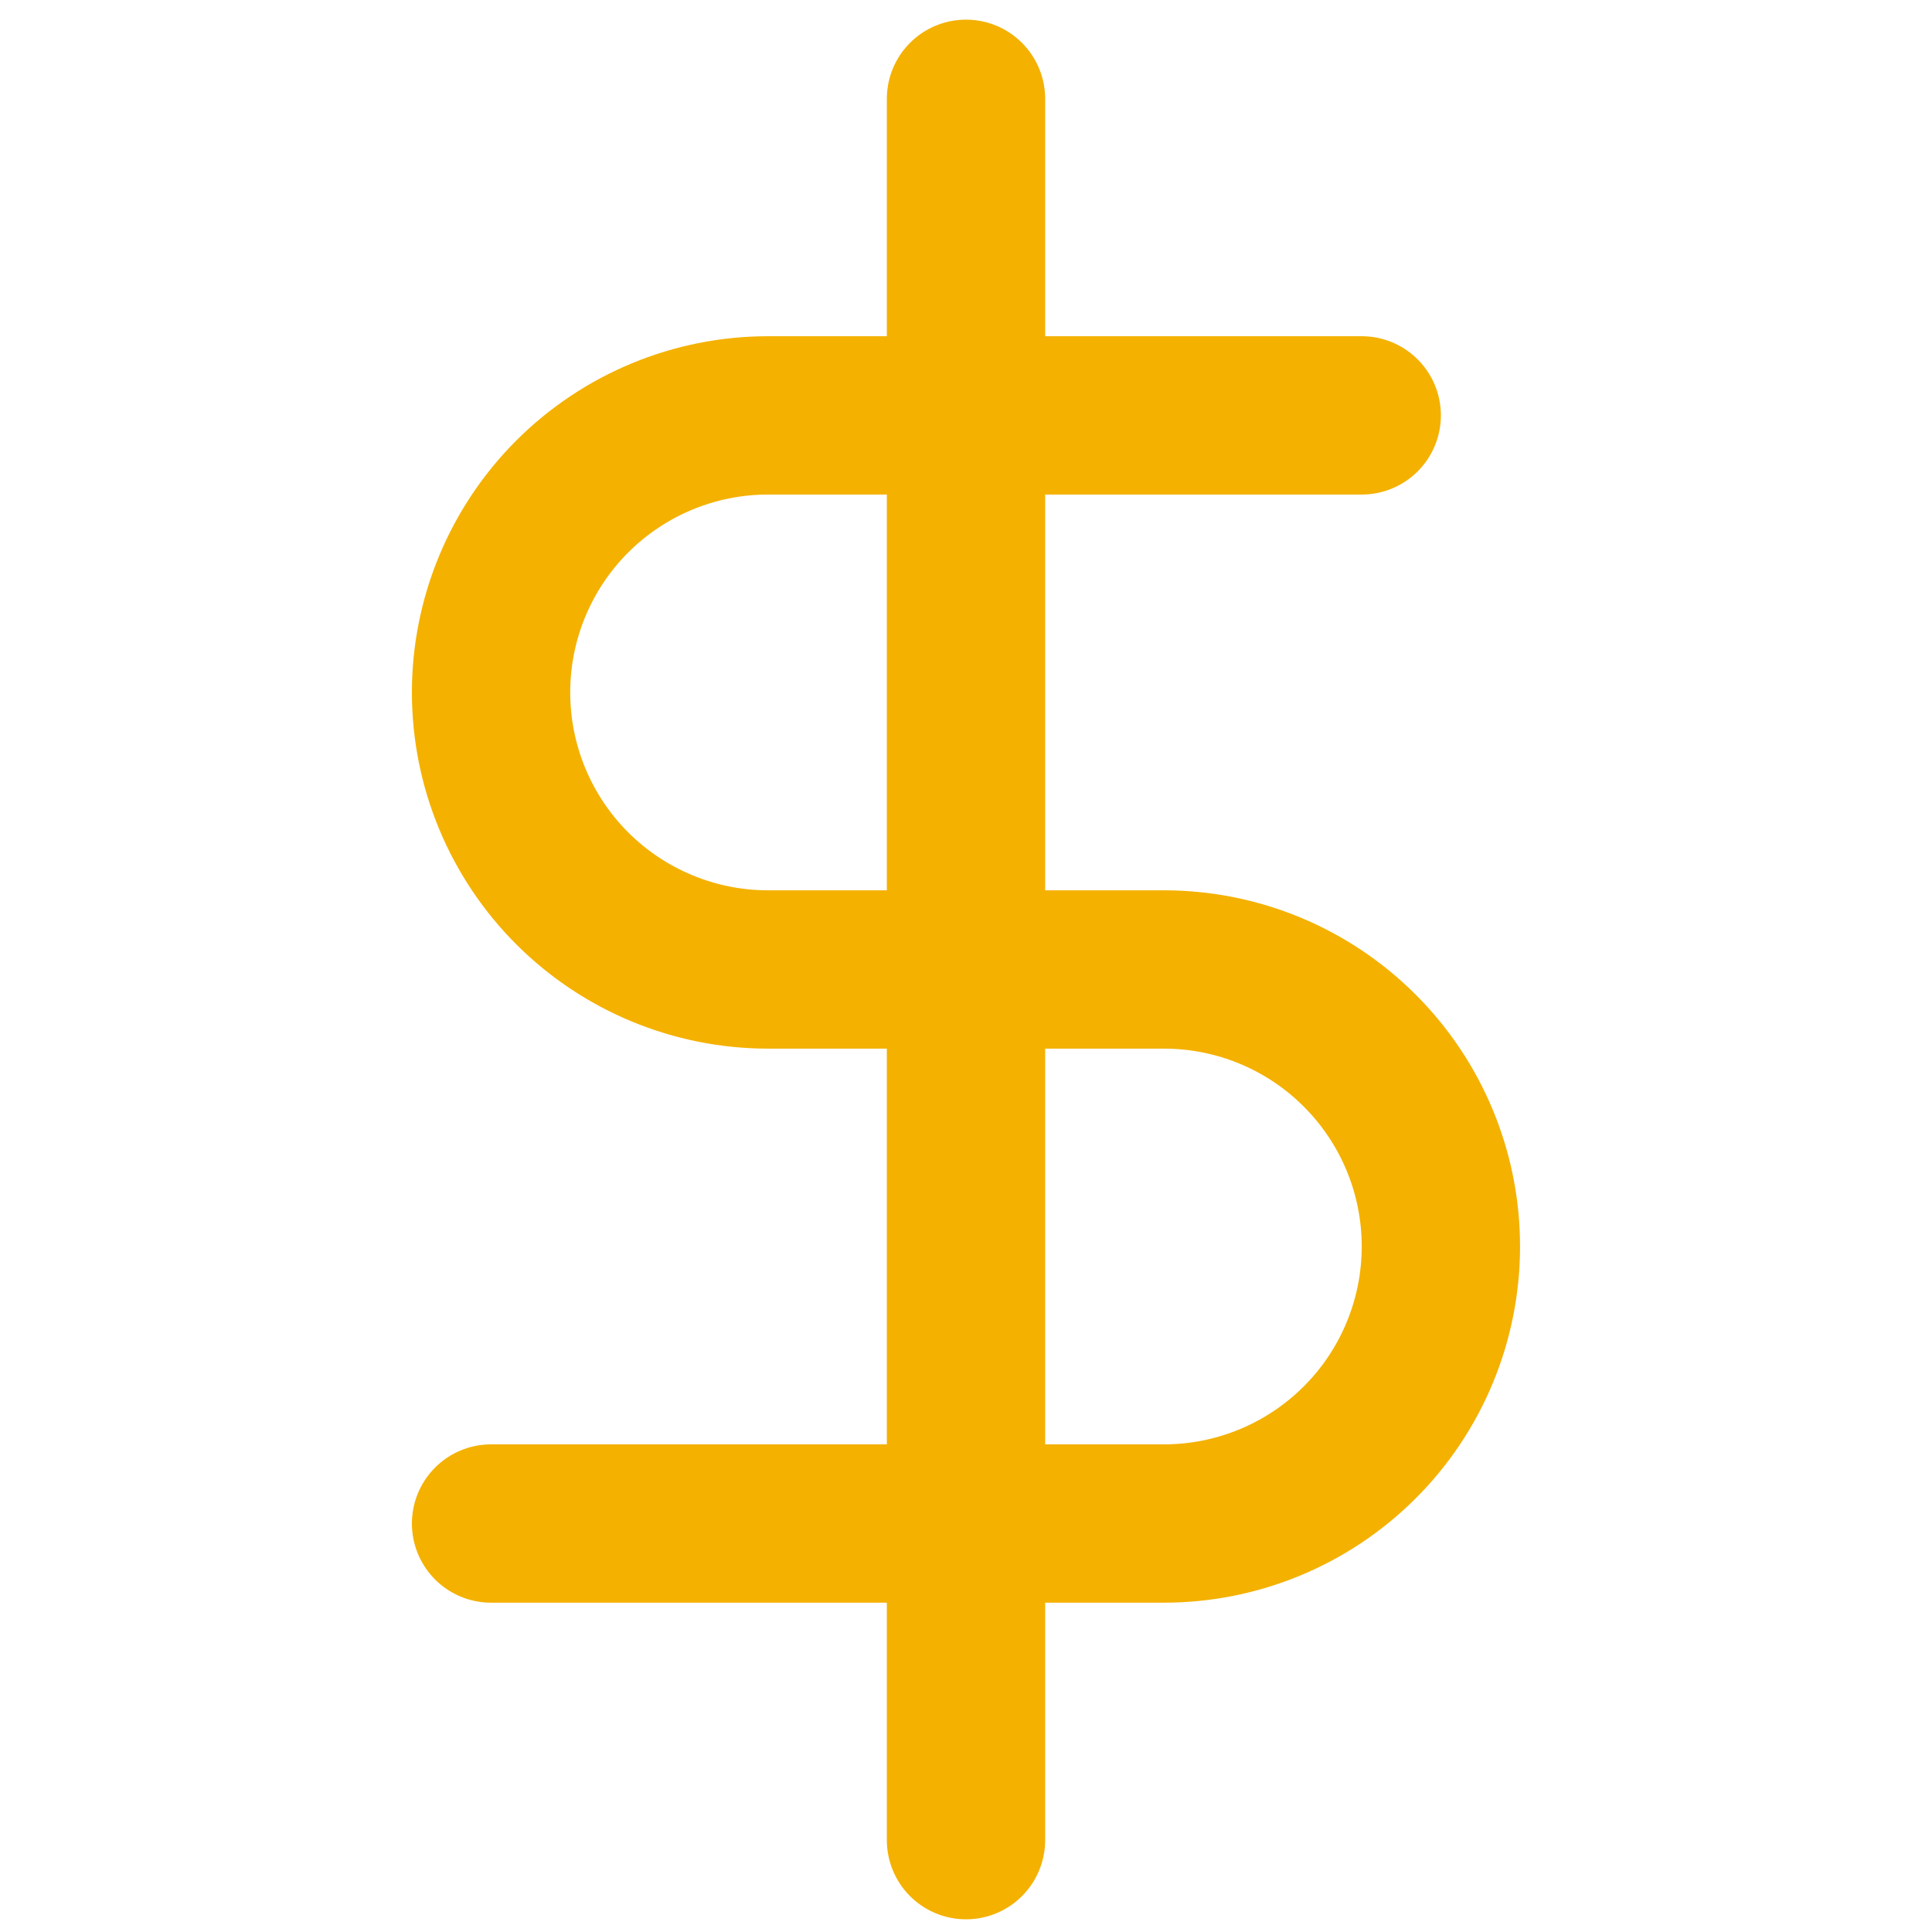 <svg width="35" height="35" viewBox="0 0 35 35" fill="none" xmlns="http://www.w3.org/2000/svg">
<g id="dollar-sign" clip-path="url(#clip0_41_854)">
<path id="Vector" d="M17.5 1.79V33.336" stroke="#F4B100" stroke-width="2.868" stroke-linecap="round" stroke-linejoin="round"/>
<path id="Vector_2" d="M24.669 7.525H13.915C12.584 7.525 11.308 8.054 10.366 8.995C9.425 9.937 8.896 11.213 8.896 12.544C8.896 13.875 9.425 15.152 10.366 16.093C11.308 17.034 12.584 17.563 13.915 17.563H21.085C22.416 17.563 23.692 18.091 24.633 19.033C25.575 19.974 26.103 21.25 26.103 22.581C26.103 23.912 25.575 25.189 24.633 26.13C23.692 27.071 22.416 27.6 21.085 27.6H8.896" stroke="#F4B100" stroke-width="2.868" stroke-linecap="round" stroke-linejoin="round"/>
</g>
<defs>
<clipPath id="clip0_41_854">
<rect width="34.414" height="34.414" fill="white" transform="translate(0.293 0.356)"/>
</clipPath>
</defs>
</svg>
